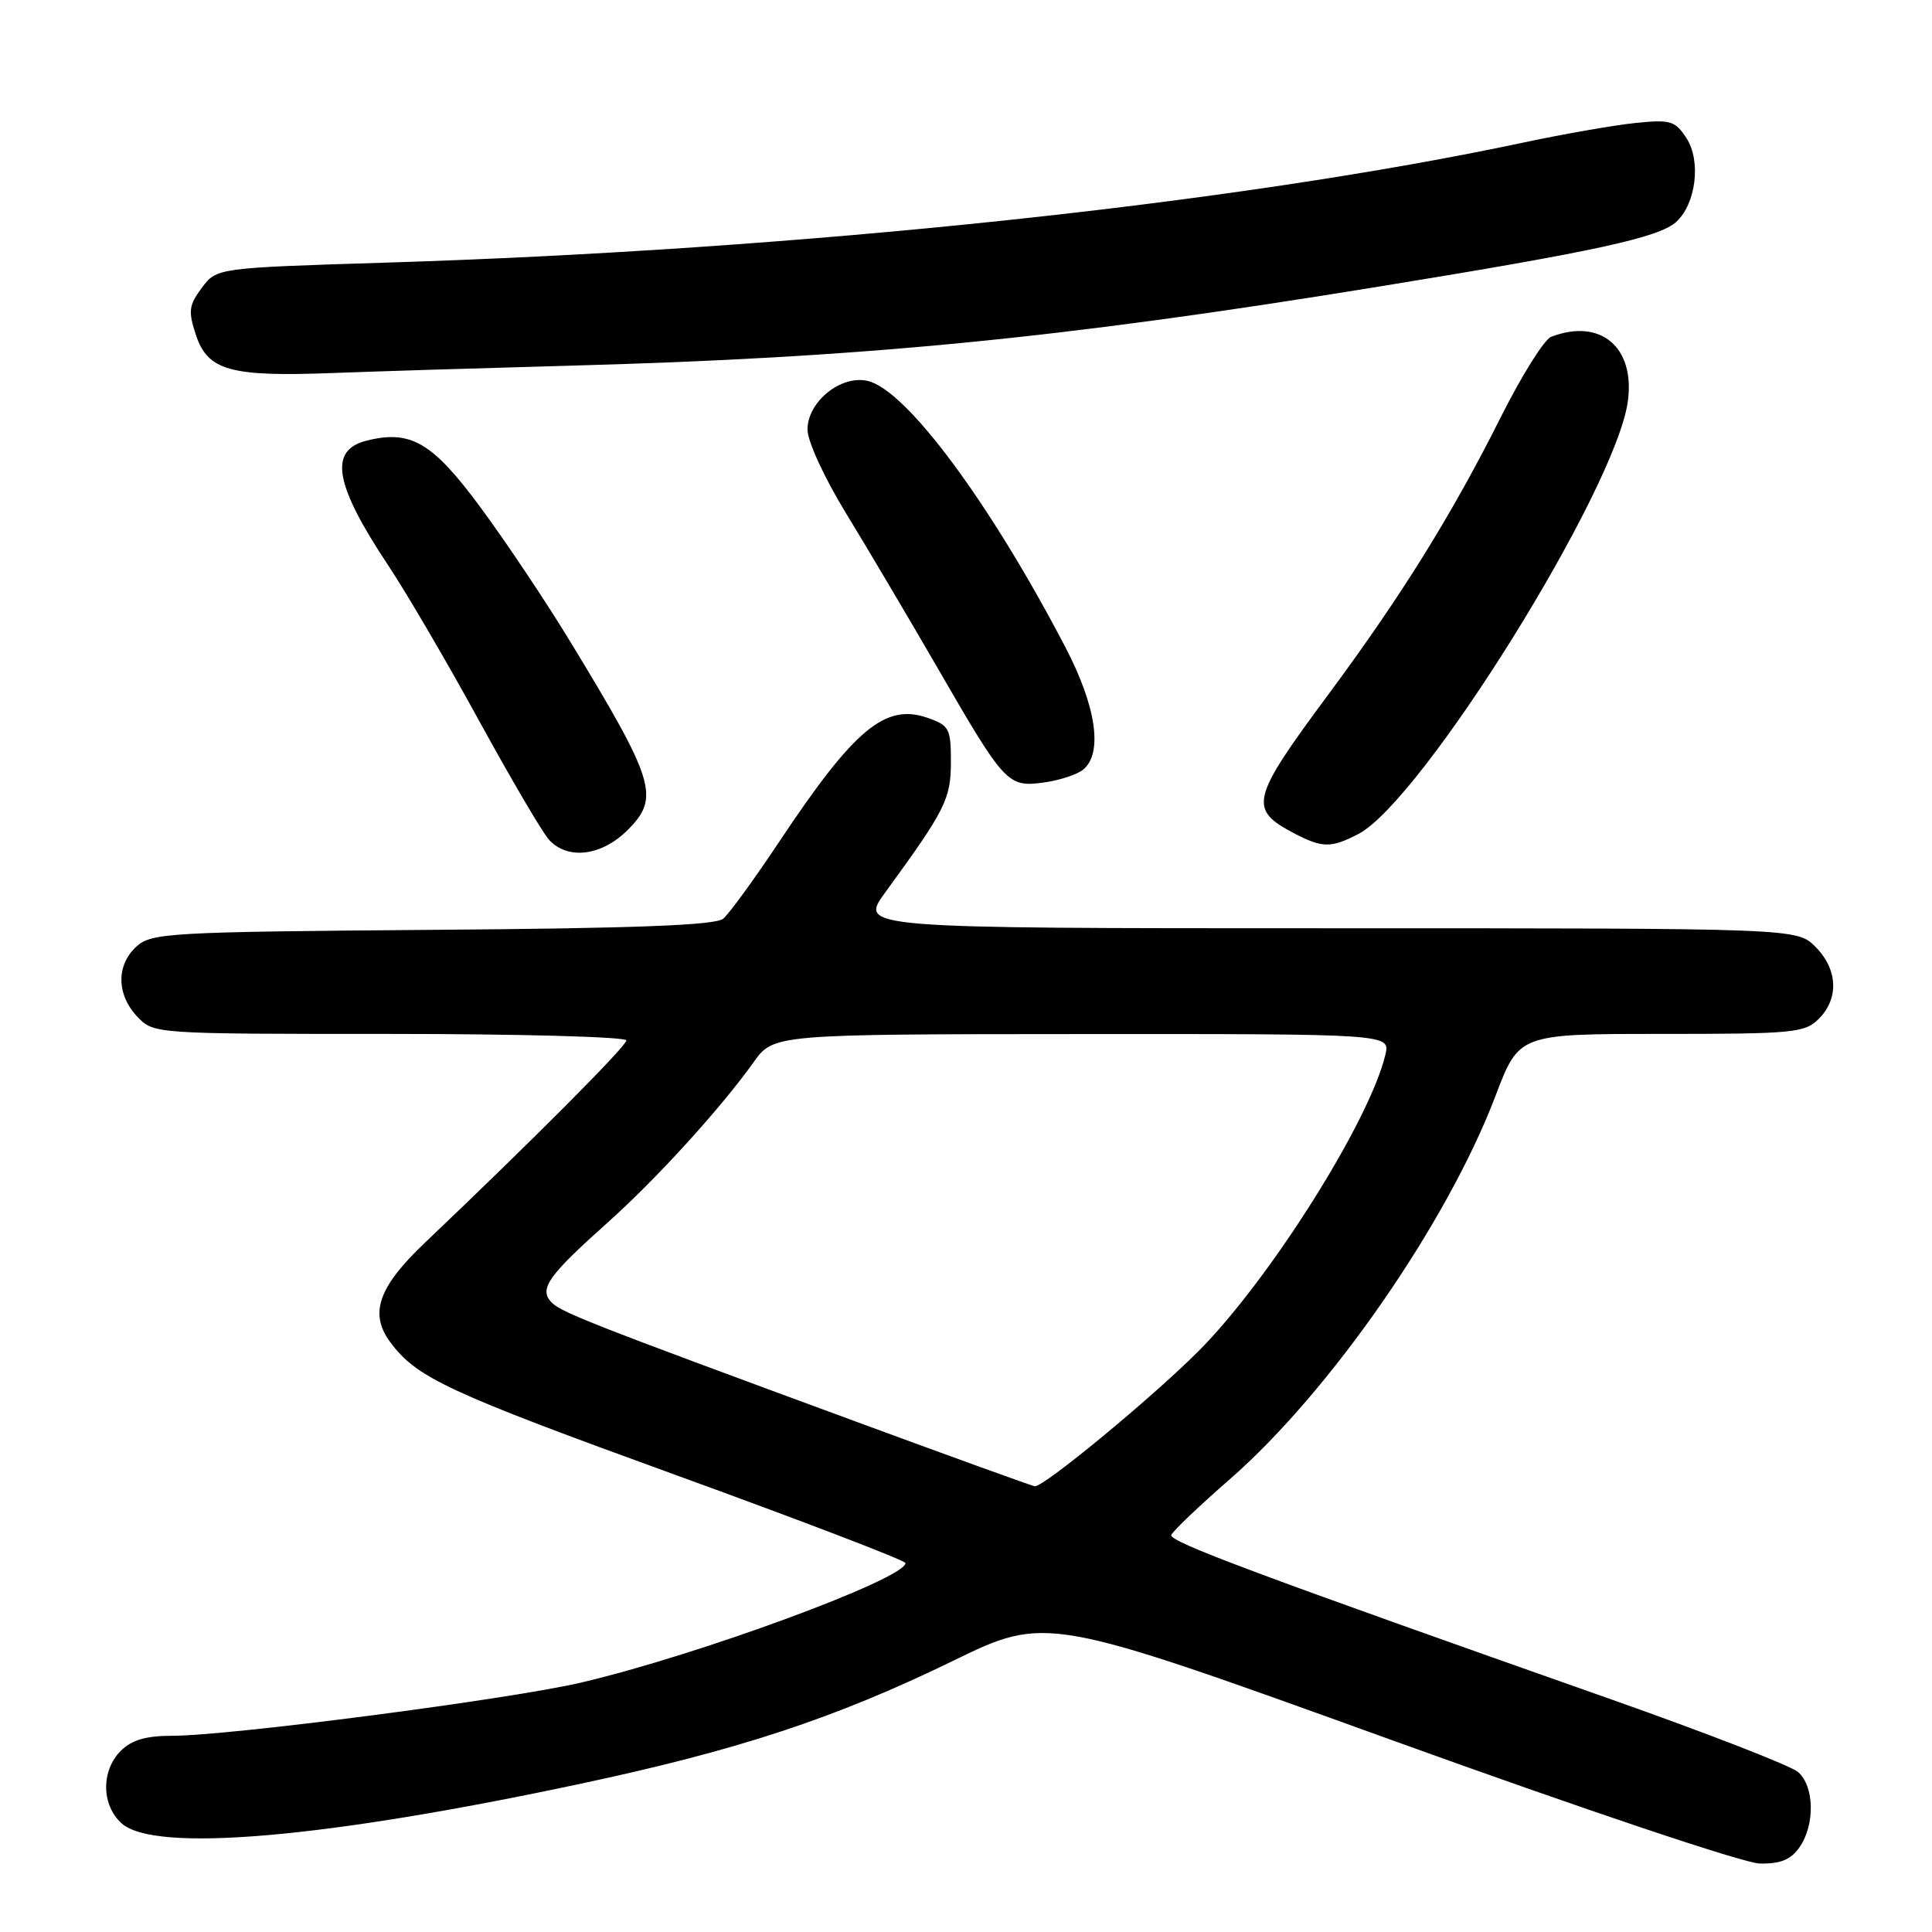 <?xml version="1.0" encoding="UTF-8" standalone="no"?>
<!DOCTYPE svg PUBLIC "-//W3C//DTD SVG 1.1//EN" "http://www.w3.org/Graphics/SVG/1.1/DTD/svg11.dtd" >
<svg xmlns="http://www.w3.org/2000/svg" xmlns:xlink="http://www.w3.org/1999/xlink" version="1.1" viewBox="0 0 256 256">
 <g >
 <path fill="currentColor"
d=" M 238.44 244.78 C 240.52 241.81 240.42 236.67 238.25 234.80 C 237.29 233.97 226.15 229.64 213.50 225.18 C 166.62 208.65 154.90 204.28 155.20 203.40 C 155.36 202.91 158.84 199.60 162.92 196.04 C 176.26 184.40 191.77 162.03 198.17 145.19 C 201.28 137.00 201.28 137.00 220.14 137.00 C 237.67 137.00 239.14 136.86 241.00 135.00 C 243.70 132.30 243.52 128.43 240.55 125.45 C 238.09 123.00 238.09 123.00 175.96 123.00 C 113.83 123.00 113.83 123.00 117.30 118.25 C 125.27 107.32 126.00 105.87 126.00 100.96 C 126.00 96.53 125.78 96.12 122.91 95.12 C 117.30 93.16 113.21 96.57 103.26 111.52 C 99.96 116.48 96.61 121.08 95.82 121.74 C 94.78 122.60 84.18 123.01 57.29 123.21 C 22.45 123.48 20.08 123.62 18.10 125.40 C 15.39 127.86 15.42 131.75 18.17 134.69 C 20.35 137.00 20.35 137.00 51.67 137.00 C 68.90 137.00 83.00 137.39 83.00 137.86 C 83.00 138.62 70.58 151.09 56.32 164.65 C 50.12 170.54 48.90 174.04 51.71 177.84 C 55.22 182.57 59.25 184.45 89.85 195.56 C 106.42 201.58 119.97 206.77 119.98 207.11 C 120.04 209.17 92.54 219.31 77.00 222.95 C 67.57 225.16 30.39 230.00 22.83 230.00 C 19.33 230.00 17.45 230.55 16.00 232.00 C 13.38 234.62 13.43 239.18 16.11 241.60 C 20.47 245.53 42.97 243.60 76.86 236.37 C 97.79 231.92 110.67 227.67 126.22 220.10 C 138.66 214.04 138.66 214.04 184.08 230.45 C 210.12 239.86 231.08 246.89 233.19 246.93 C 235.92 246.98 237.29 246.42 238.44 244.78 Z  M 83.18 109.97 C 87.47 105.68 86.81 103.51 75.55 85.00 C 72.38 79.78 67.04 71.79 63.69 67.26 C 57.30 58.60 54.43 56.92 48.57 58.39 C 43.52 59.66 44.30 64.17 51.45 74.93 C 53.85 78.54 59.27 87.80 63.48 95.50 C 67.70 103.20 71.86 110.29 72.73 111.25 C 75.21 113.99 79.71 113.44 83.18 109.97 Z  M 179.97 110.52 C 188.38 106.17 214.14 64.82 215.70 53.16 C 216.67 45.98 212.06 42.12 205.53 44.63 C 204.63 44.97 201.62 49.77 198.85 55.30 C 192.34 68.28 185.69 78.96 176.03 92.00 C 165.70 105.93 165.38 107.23 171.52 110.44 C 175.23 112.37 176.37 112.38 179.97 110.52 Z  M 143.54 101.97 C 146.16 99.79 145.26 93.61 141.19 85.80 C 131.15 66.55 120.08 51.64 114.96 50.47 C 111.41 49.66 107.00 53.24 107.00 56.91 C 107.00 58.49 109.22 63.30 112.15 68.09 C 114.98 72.72 120.41 81.90 124.23 88.50 C 133.14 103.92 133.52 104.33 138.28 103.69 C 140.37 103.41 142.74 102.63 143.54 101.97 Z  M 75.00 48.47 C 114.37 47.41 140.33 44.88 182.87 37.95 C 211.51 33.29 219.81 31.48 222.11 29.40 C 224.73 27.02 225.43 21.31 223.46 18.30 C 221.95 15.99 221.35 15.82 216.65 16.30 C 213.82 16.60 207.22 17.75 202.00 18.86 C 163.82 26.99 106.05 33.10 51.11 34.80 C 28.71 35.50 28.71 35.50 26.74 38.14 C 25.02 40.45 24.92 41.23 25.96 44.38 C 27.52 49.10 30.50 49.94 44.00 49.43 C 49.78 49.21 63.72 48.78 75.00 48.47 Z  M 113.50 188.40 C 77.38 175.10 74.08 173.80 72.92 172.40 C 71.49 170.68 72.81 168.88 80.50 162.01 C 86.92 156.28 95.51 146.85 99.84 140.77 C 102.50 137.04 102.50 137.04 143.36 137.02 C 184.22 137.00 184.22 137.00 183.57 139.75 C 181.51 148.51 168.17 169.67 158.77 179.07 C 152.54 185.30 138.29 197.06 137.11 196.94 C 136.78 196.90 126.15 193.06 113.50 188.40 Z "/>
</g>
</svg>